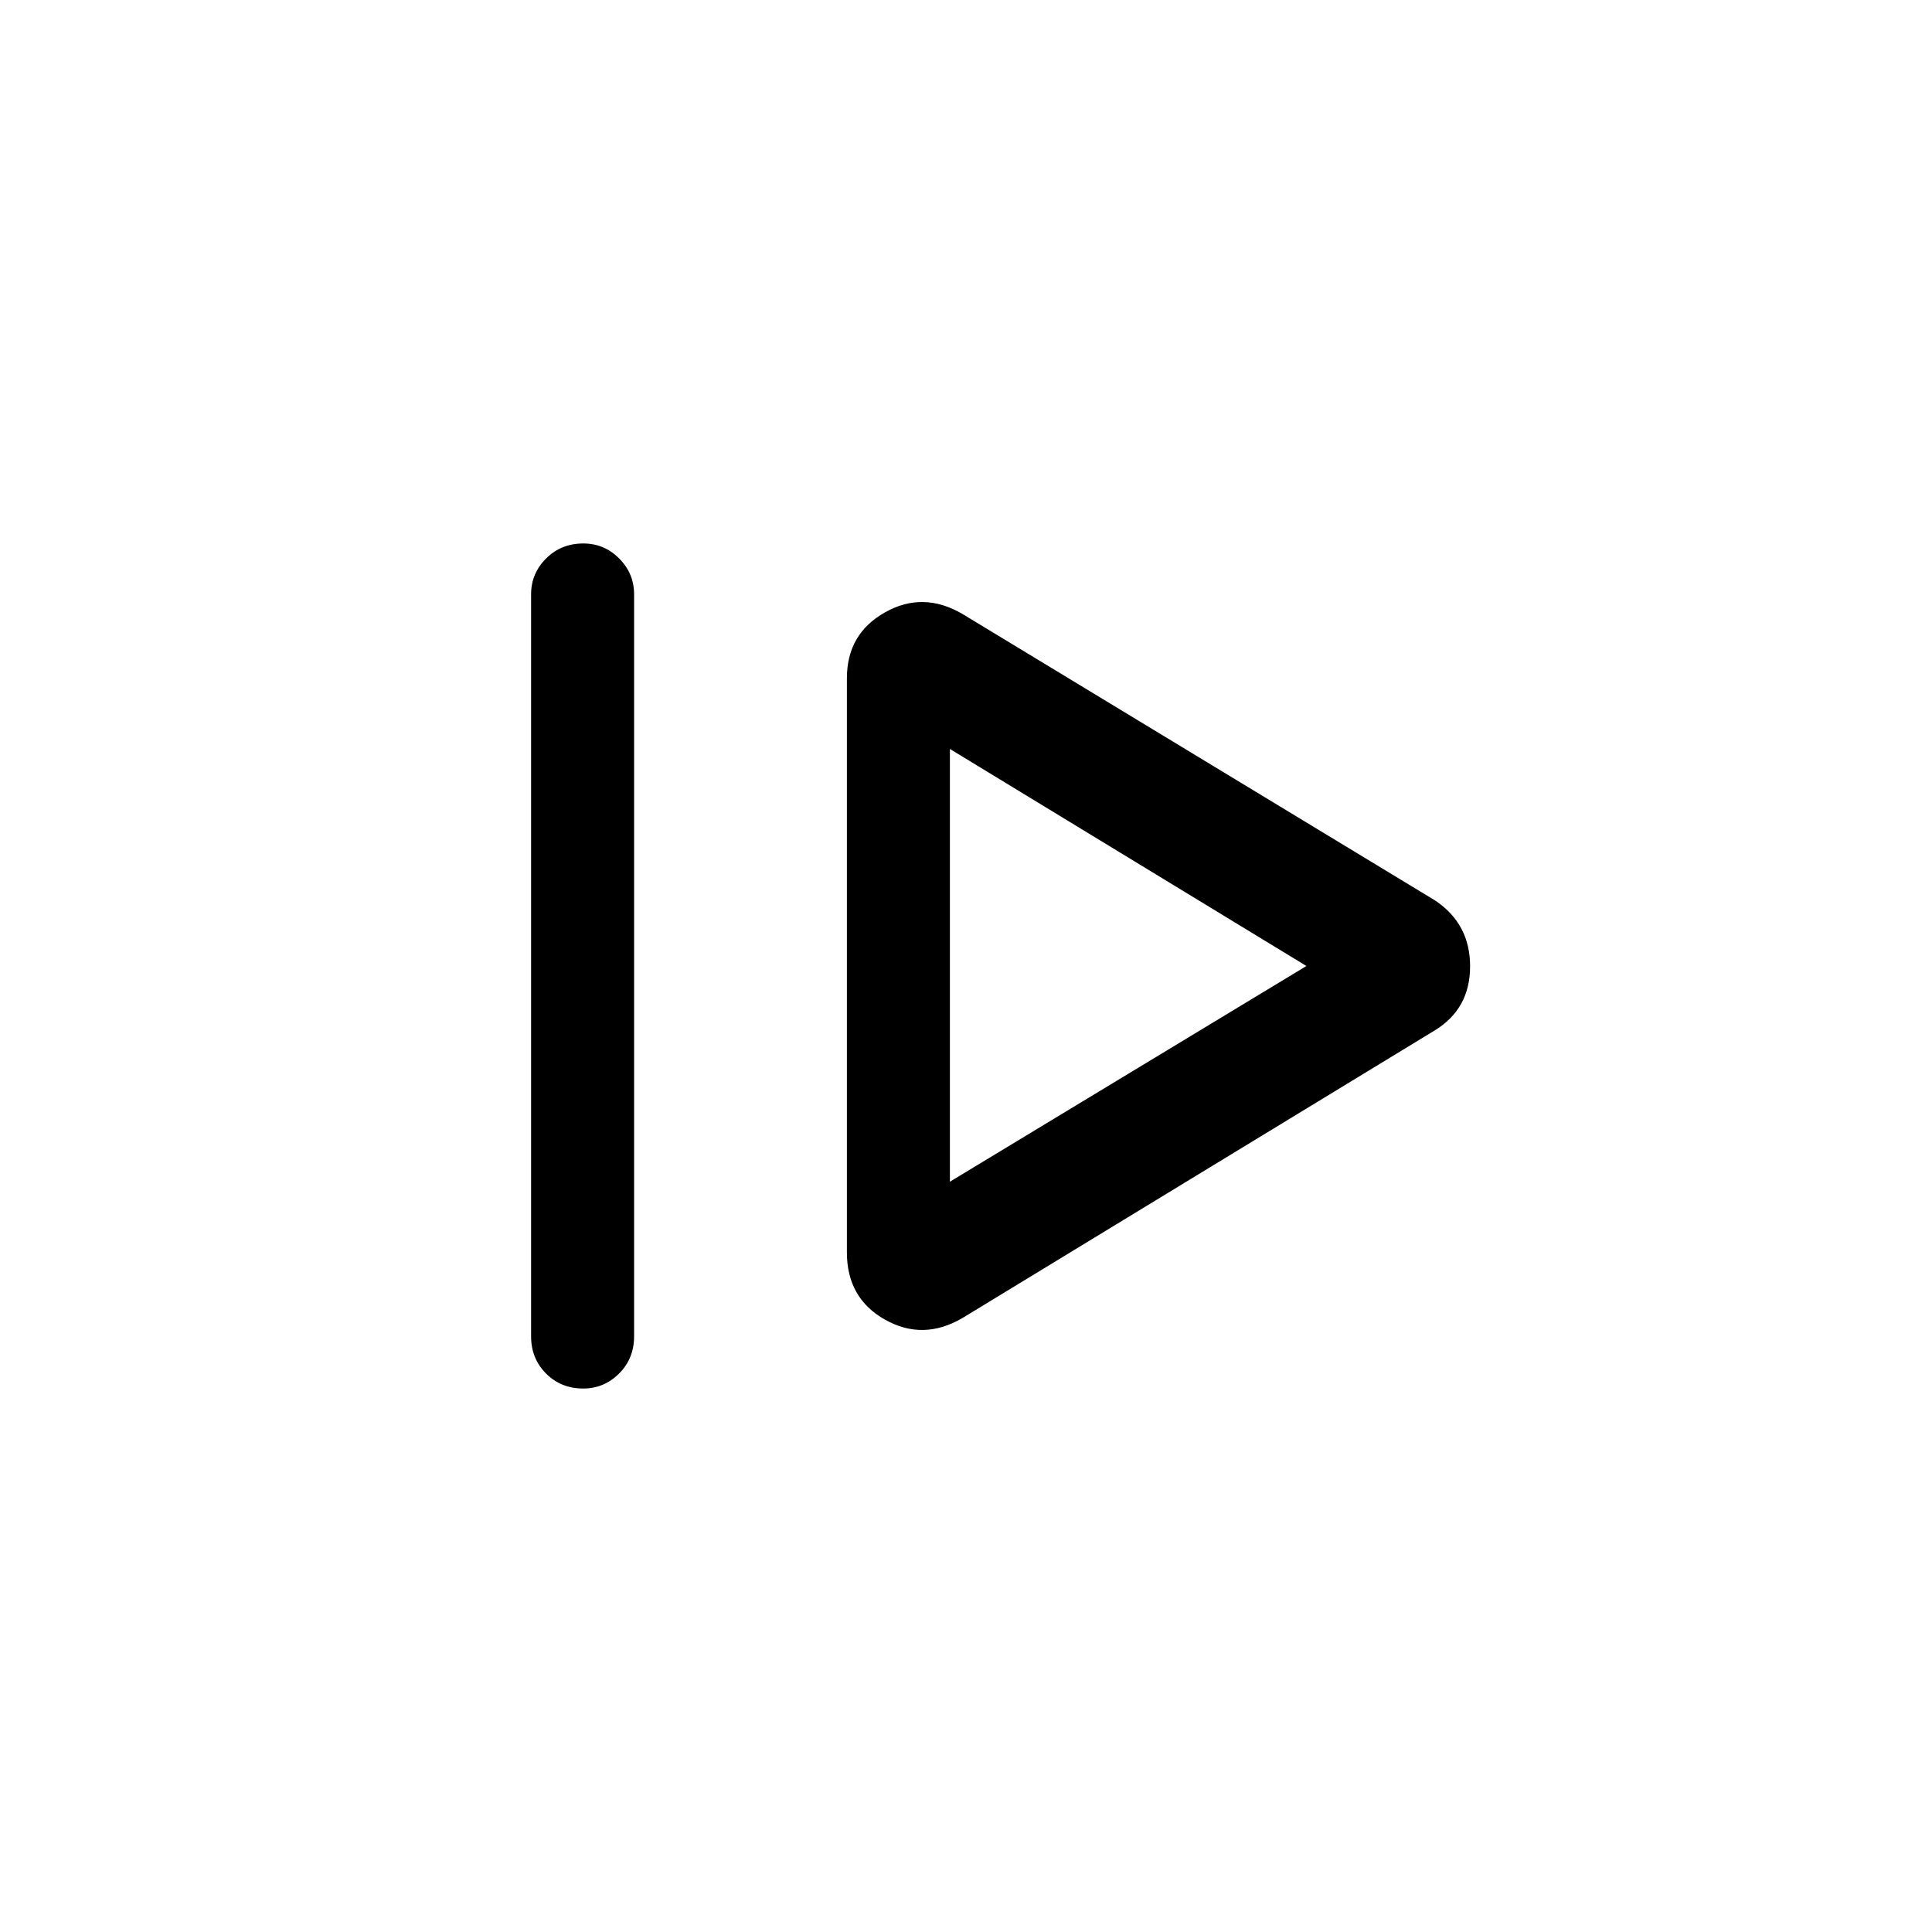 <svg xmlns="http://www.w3.org/2000/svg" height="40" viewBox="0 96 960 960" width="40"><path d="M263.898 760.026V391.308q0-10.359 7.459-17.808t18.499-7.449q10.375 0 17.798 7.449 7.423 7.449 7.423 17.808v368.718q0 11.025-7.459 18.474t-17.833 7.449q-11.041 0-18.464-7.449-7.423-7.449-7.423-18.474Zm214.256-9.052q-19.539 11.385-38.436.73t-18.897-33.396V433.025q0-22.074 18.897-32.729 18.897-10.655 38.436.73L713.051 543.41q17.436 11.623 17.436 32.709 0 21.086-17.436 31.804L478.154 750.974ZM472 683.18 649.154 576 472 468.153V683.18ZM472 576Z"/></svg>